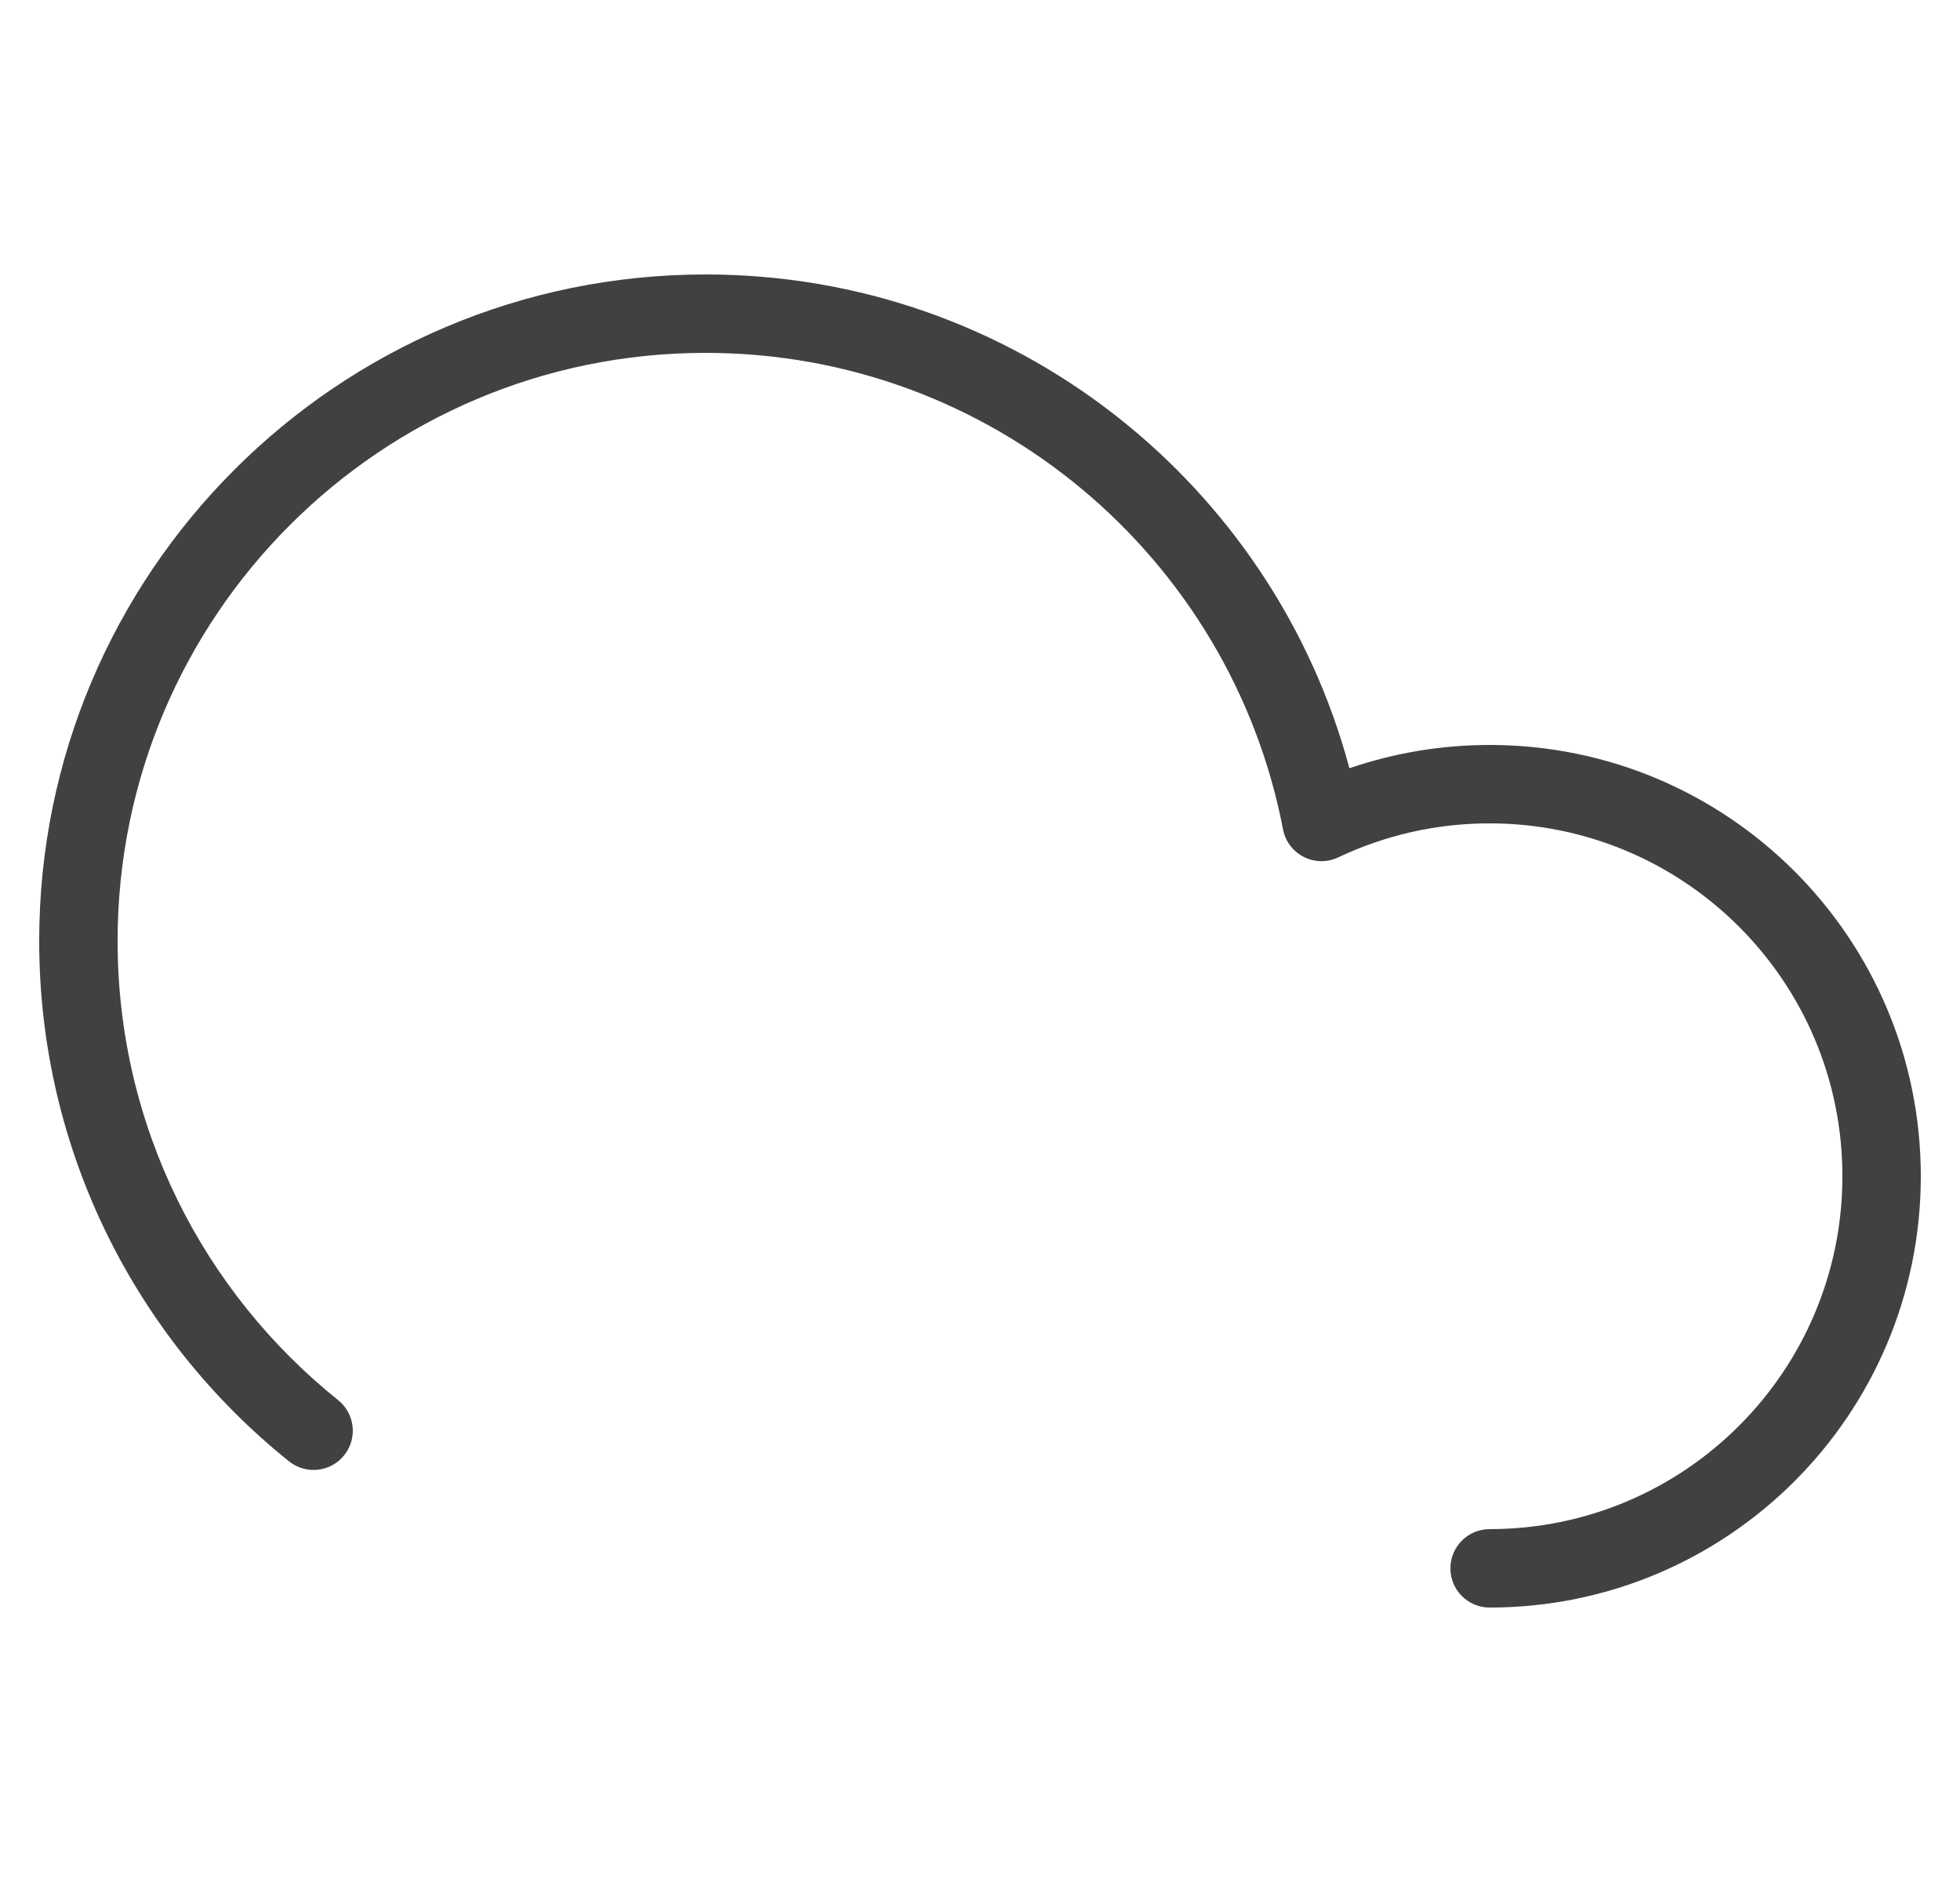 <svg width="25" height="24" viewBox="0 0 25 24" fill="none" xmlns="http://www.w3.org/2000/svg">
<path fill-rule="evenodd" clip-rule="evenodd" d="M9 4.5C4.858 4.5 1.5 7.858 1.5 12C1.5 14.368 2.597 16.48 4.313 17.855C4.528 18.028 4.563 18.343 4.39 18.558C4.217 18.774 3.903 18.808 3.687 18.636C1.745 17.079 0.5 14.684 0.5 12C0.5 7.306 4.306 3.5 9 3.5C12.933 3.5 16.241 6.171 17.212 9.797C17.773 9.605 18.375 9.5 19 9.5C22.038 9.5 24.5 11.962 24.5 15C24.5 18.038 22.038 20.5 19 20.5C18.724 20.5 18.5 20.276 18.5 20C18.5 19.724 18.724 19.5 19 19.5C21.485 19.5 23.5 17.485 23.5 15C23.5 12.515 21.485 10.5 19 10.5C18.308 10.5 17.655 10.656 17.071 10.933C16.931 11 16.768 10.998 16.63 10.928C16.492 10.858 16.394 10.728 16.365 10.576C15.7 7.115 12.655 4.5 9 4.5Z" fill="#414141"/>
</svg>
